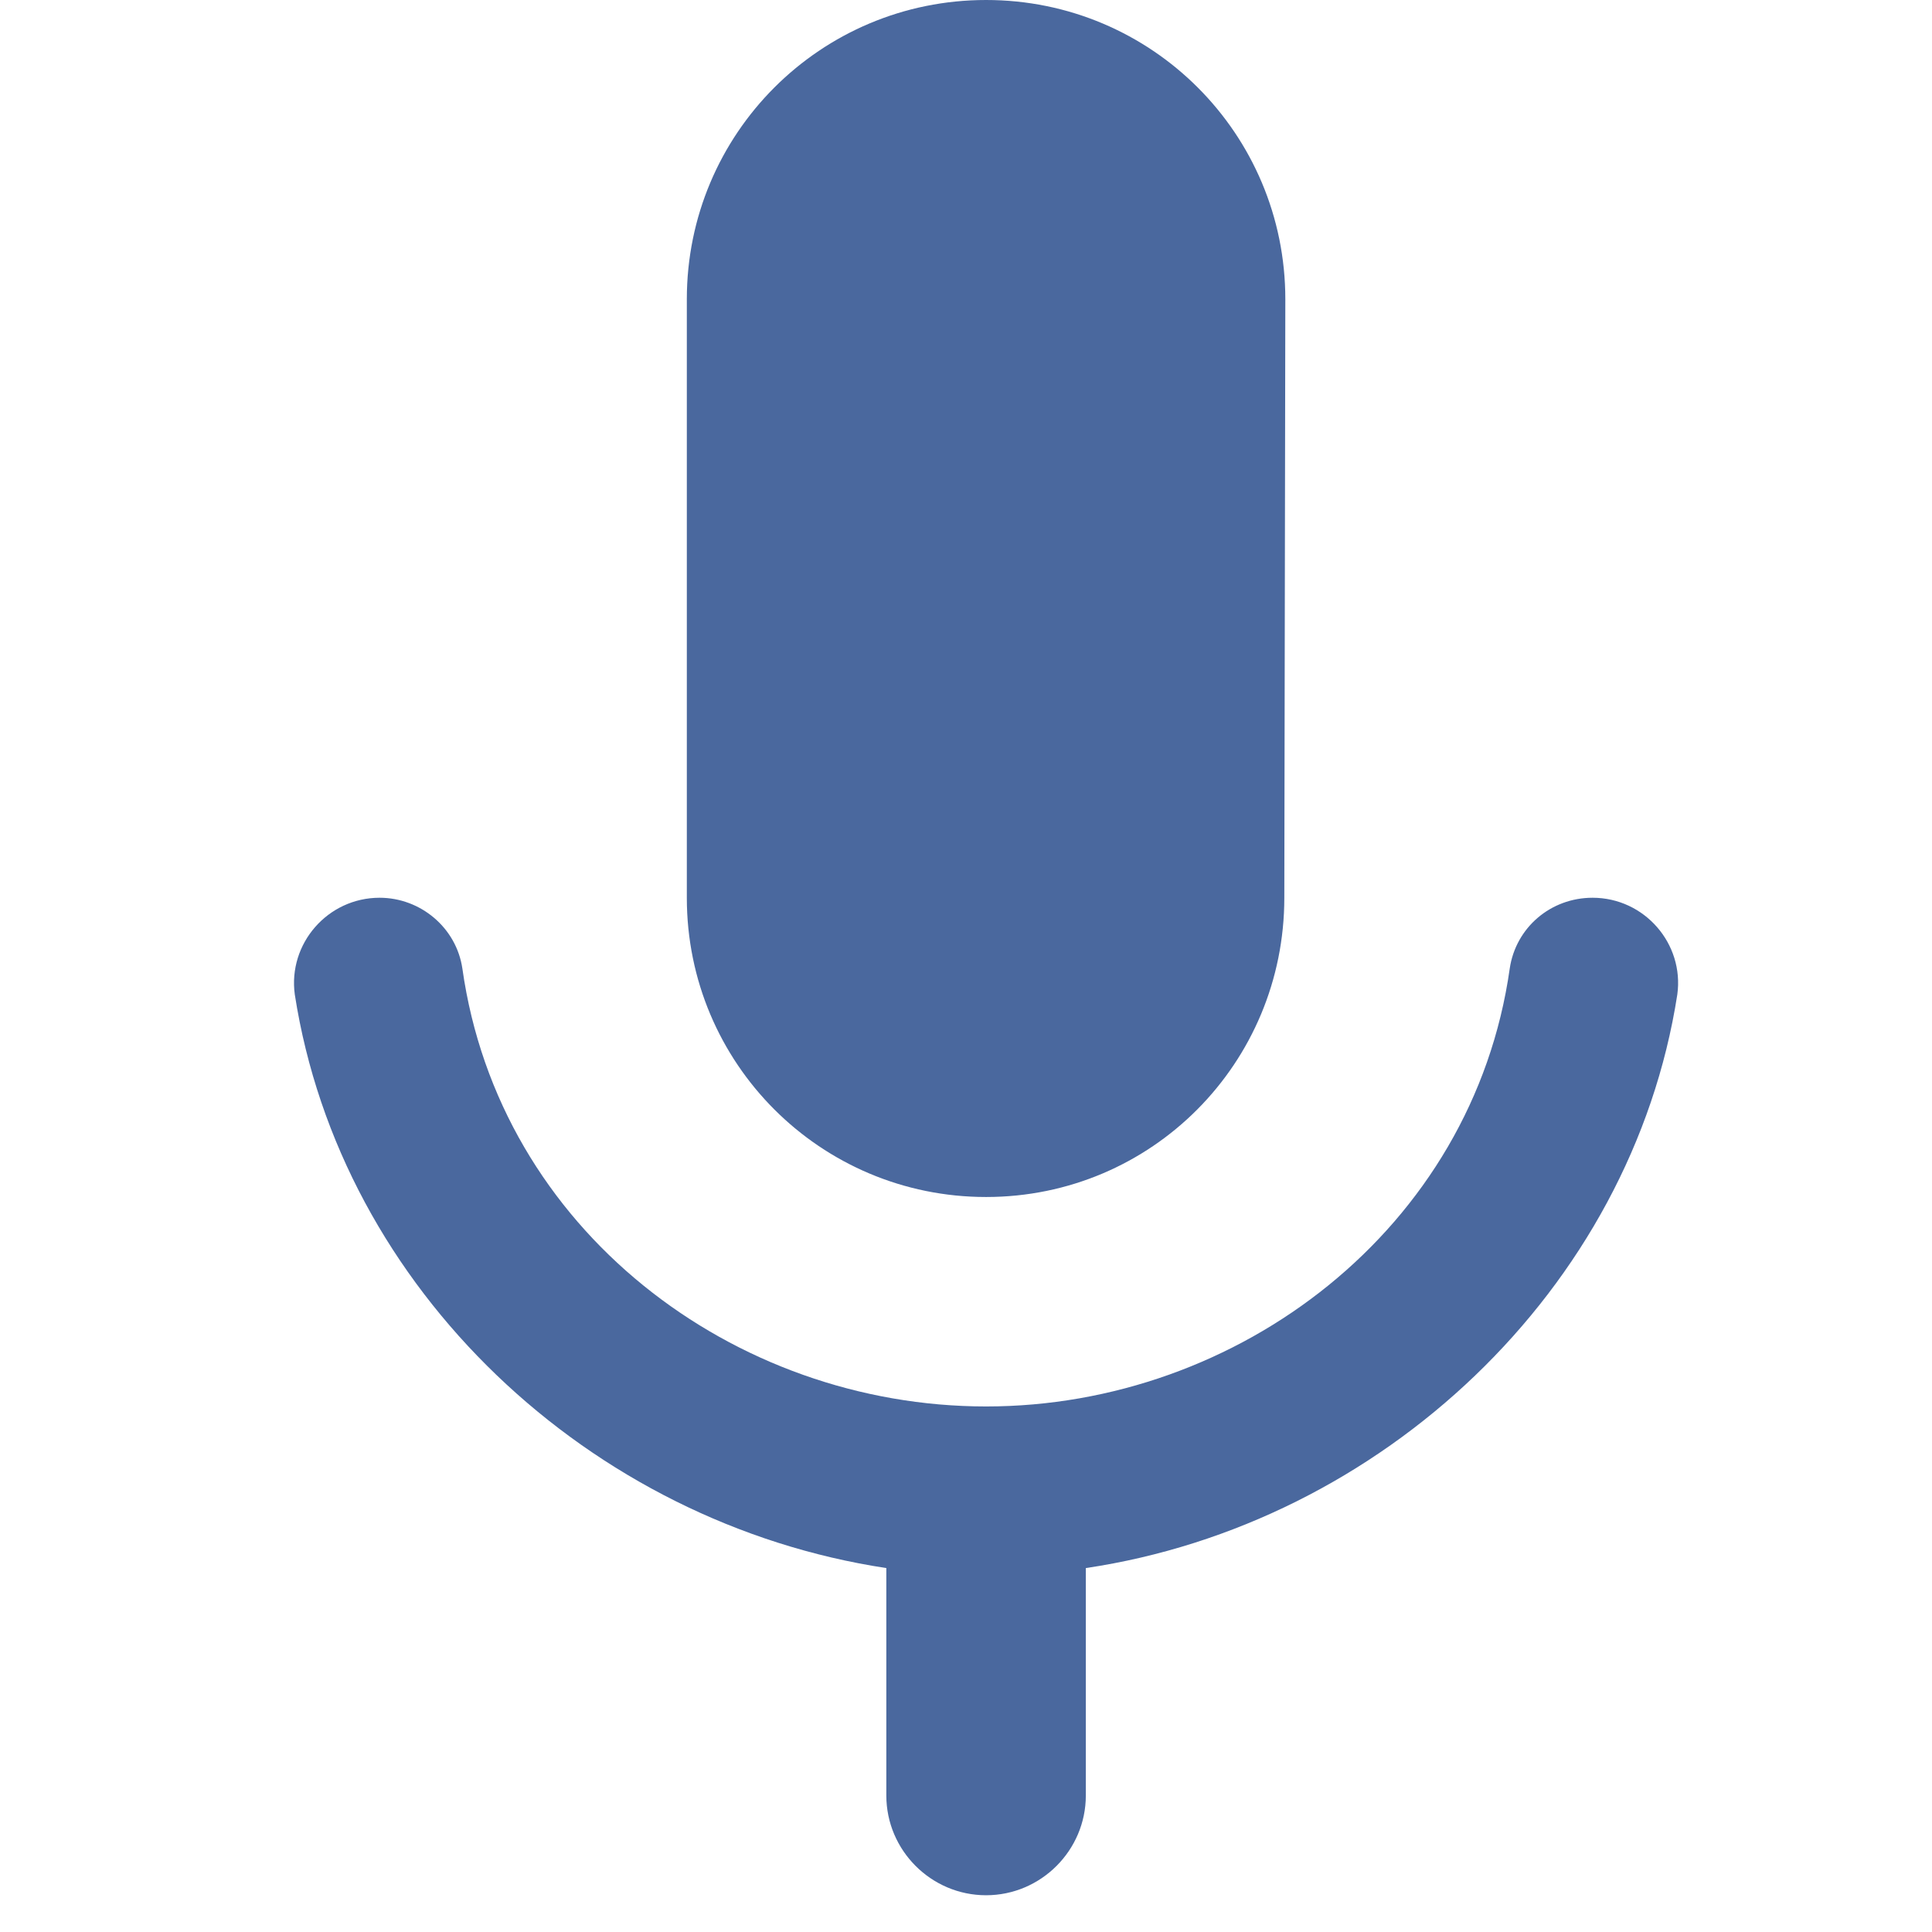 <svg width="46" height="46" viewBox="0 0 46 46" fill="none" xmlns="http://www.w3.org/2000/svg">
<path d="M23.478 28.5C27.42 28.5 30.579 25.317 30.579 21.375L30.603 7.125C30.603 3.183 27.42 0 23.478 0C19.535 0 16.353 3.183 16.353 7.125V21.375C16.353 25.317 19.535 28.5 23.478 28.5ZM37.918 21.375C36.92 21.375 36.089 22.087 35.946 23.061C35.068 29.26 29.486 33.487 23.478 33.487C17.469 33.487 11.888 29.284 11.009 23.061C10.866 22.087 10.011 21.375 9.038 21.375C7.803 21.375 6.853 22.468 7.019 23.679C8.111 30.709 14.049 36.266 21.103 37.335V42.75C21.103 44.056 22.171 45.125 23.478 45.125C24.784 45.125 25.853 44.056 25.853 42.75V37.335C32.883 36.29 38.844 30.709 39.936 23.679C40.103 22.468 39.153 21.375 37.918 21.375Z" fill="#4A689E"/>
</svg>
